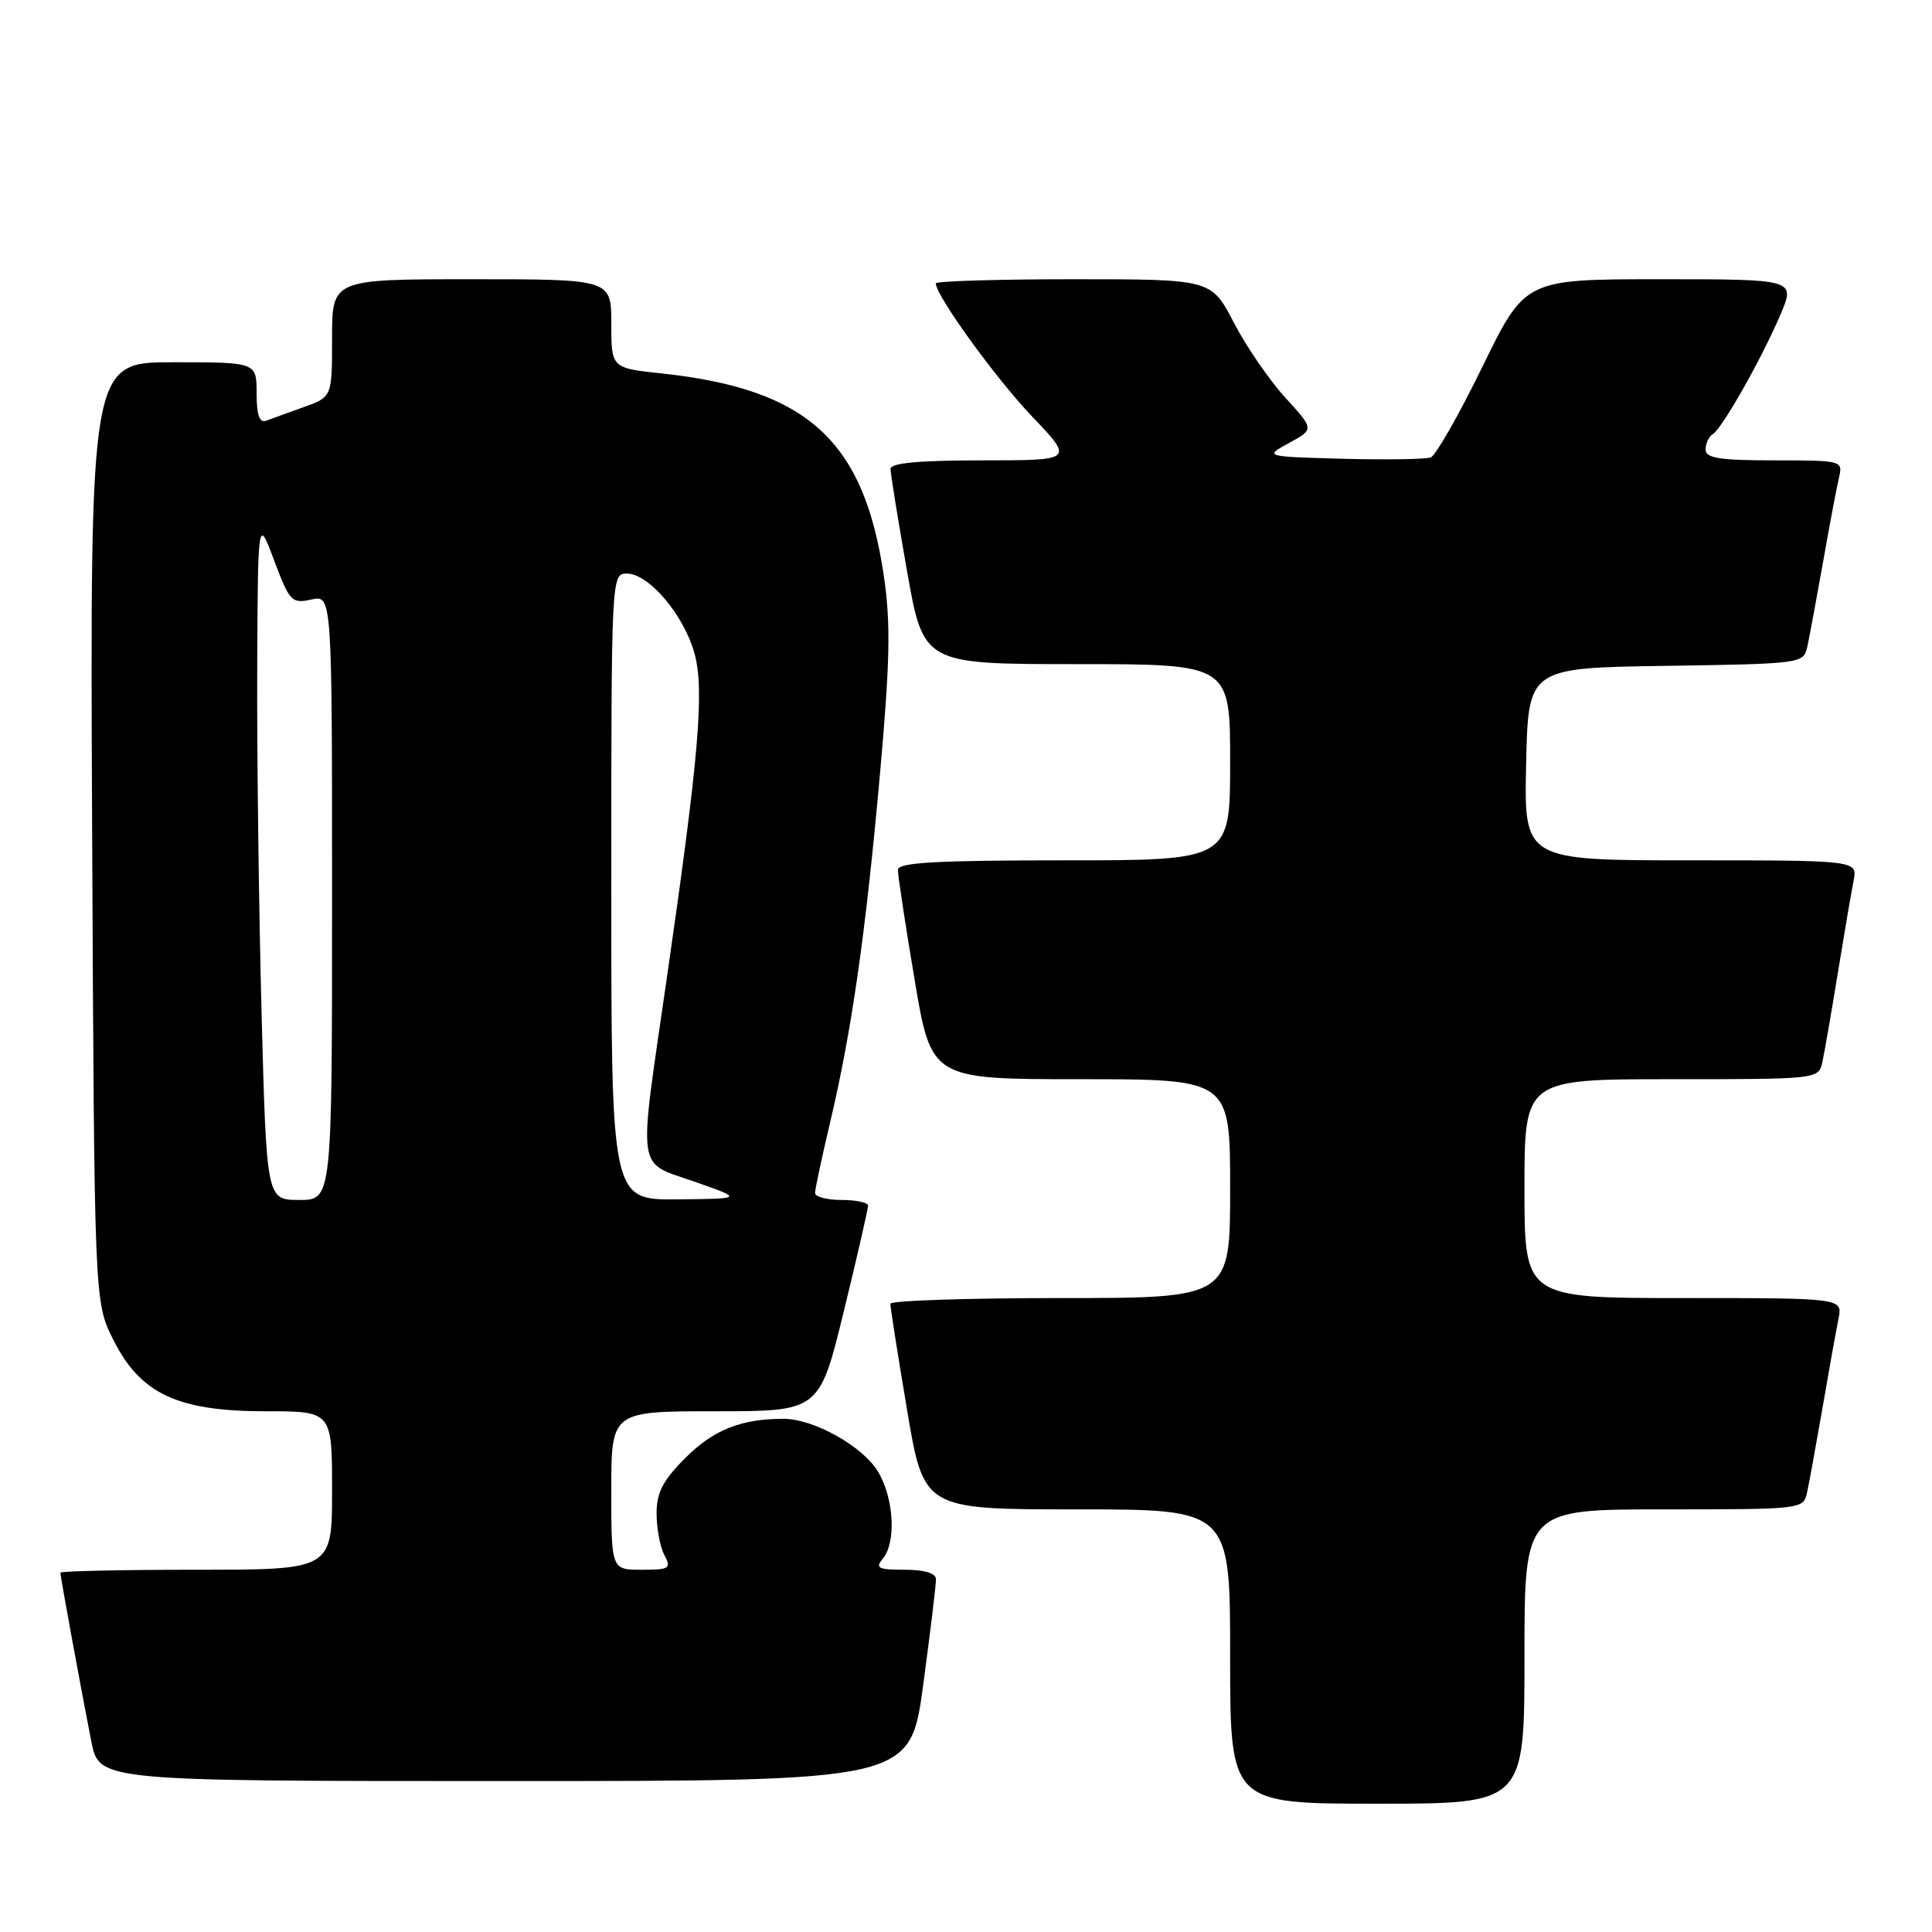 <?xml version="1.0" encoding="UTF-8" standalone="no"?>
<!DOCTYPE svg PUBLIC "-//W3C//DTD SVG 1.1//EN" "http://www.w3.org/Graphics/SVG/1.1/DTD/svg11.dtd" >
<svg xmlns="http://www.w3.org/2000/svg" xmlns:xlink="http://www.w3.org/1999/xlink" version="1.1" viewBox="0 0 256 256">
 <g >
 <path fill="currentColor"
d=" M 202.00 219.50 C 202.00 200.00 202.00 200.00 220.48 200.00 C 238.84 200.00 238.97 199.98 239.45 197.75 C 239.72 196.51 240.64 191.45 241.50 186.50 C 242.35 181.55 243.30 176.26 243.61 174.75 C 244.16 172.00 244.16 172.00 223.08 172.00 C 202.00 172.00 202.00 172.00 202.00 157.50 C 202.00 143.00 202.00 143.00 221.48 143.00 C 240.87 143.00 240.96 142.99 241.47 140.75 C 241.74 139.51 242.66 134.22 243.51 129.00 C 244.36 123.78 245.30 118.26 245.60 116.75 C 246.16 114.00 246.16 114.00 224.05 114.00 C 201.94 114.00 201.94 114.00 202.22 101.25 C 202.50 88.50 202.50 88.50 220.74 88.23 C 238.68 87.96 238.98 87.92 239.47 85.73 C 239.74 84.50 240.68 79.45 241.56 74.50 C 242.43 69.55 243.39 64.49 243.68 63.25 C 244.21 61.04 244.05 61.00 235.11 61.00 C 227.84 61.00 226.00 60.71 226.00 59.56 C 226.00 58.77 226.42 57.86 226.94 57.54 C 228.20 56.76 233.37 47.64 235.89 41.75 C 237.93 37.00 237.93 37.00 220.01 37.00 C 202.09 37.00 202.09 37.00 196.44 48.57 C 193.34 54.93 190.25 60.35 189.58 60.61 C 188.91 60.86 183.67 60.94 177.93 60.79 C 167.50 60.50 167.50 60.50 170.82 58.69 C 174.14 56.88 174.14 56.88 170.31 52.69 C 168.20 50.38 165.13 45.91 163.49 42.75 C 160.50 37.00 160.50 37.00 142.25 37.00 C 132.21 37.00 124.00 37.25 124.00 37.55 C 124.00 39.16 131.94 50.14 136.76 55.19 C 142.30 61.00 142.30 61.00 130.15 61.00 C 121.77 61.00 118.00 61.35 118.00 62.13 C 118.00 62.75 118.98 68.83 120.18 75.63 C 122.36 88.00 122.36 88.00 142.68 88.00 C 163.00 88.00 163.00 88.00 163.00 101.00 C 163.00 114.00 163.00 114.00 141.00 114.00 C 124.08 114.00 118.99 114.29 118.98 115.25 C 118.96 115.94 119.95 122.46 121.18 129.75 C 123.40 143.00 123.40 143.00 143.20 143.00 C 163.00 143.00 163.00 143.00 163.00 157.50 C 163.00 172.00 163.00 172.00 140.50 172.00 C 128.12 172.00 117.99 172.34 117.98 172.75 C 117.96 173.16 118.95 179.46 120.18 186.75 C 122.40 200.00 122.40 200.00 142.70 200.00 C 163.00 200.00 163.00 200.00 163.00 219.50 C 163.00 239.00 163.00 239.00 182.50 239.00 C 202.00 239.00 202.00 239.00 202.00 219.50 Z  M 122.33 223.25 C 123.27 216.24 124.04 209.94 124.02 209.25 C 124.01 208.46 122.50 208.00 119.88 208.00 C 116.36 208.00 115.93 207.78 116.98 206.53 C 118.77 204.37 118.47 198.60 116.37 195.05 C 114.37 191.66 107.84 188.00 103.81 188.00 C 98.21 188.00 94.54 189.46 90.84 193.16 C 87.82 196.18 87.00 197.76 87.00 200.57 C 87.00 202.53 87.47 205.00 88.04 206.07 C 88.98 207.83 88.71 208.00 85.04 208.00 C 81.00 208.00 81.00 208.00 81.00 197.50 C 81.00 187.00 81.00 187.00 94.79 187.00 C 108.57 187.00 108.57 187.00 111.81 173.75 C 113.59 166.46 115.03 160.16 115.02 159.75 C 115.01 159.34 113.42 159.00 111.50 159.00 C 109.58 159.00 108.00 158.59 108.00 158.08 C 108.00 157.57 108.89 153.41 109.97 148.83 C 112.86 136.61 114.69 123.83 116.58 102.79 C 117.94 87.61 118.04 82.61 117.11 76.29 C 114.47 58.35 107.00 51.55 87.66 49.48 C 81.00 48.77 81.00 48.77 81.00 42.88 C 81.00 37.00 81.00 37.00 62.50 37.00 C 44.00 37.00 44.00 37.00 44.00 44.80 C 44.00 52.60 44.00 52.60 40.25 53.94 C 38.19 54.68 35.94 55.49 35.25 55.75 C 34.38 56.07 34.00 54.97 34.00 52.11 C 34.00 48.00 34.00 48.00 22.96 48.00 C 11.93 48.00 11.93 48.00 12.21 110.25 C 12.50 172.50 12.50 172.50 15.00 177.50 C 18.59 184.69 23.51 187.00 35.21 187.00 C 44.00 187.00 44.00 187.00 44.00 197.50 C 44.00 208.00 44.00 208.00 26.00 208.00 C 16.10 208.00 8.00 208.18 8.00 208.39 C 8.00 208.90 10.78 224.05 12.10 230.75 C 13.14 236.00 13.14 236.00 66.88 236.00 C 120.61 236.00 120.61 236.00 122.33 223.25 Z  M 34.66 134.25 C 34.30 120.64 34.04 100.28 34.08 89.00 C 34.17 68.50 34.17 68.50 36.33 74.27 C 38.37 79.71 38.66 80.01 41.25 79.44 C 44.00 78.84 44.00 78.84 44.00 118.92 C 44.00 159.00 44.00 159.00 39.66 159.00 C 35.32 159.00 35.32 159.00 34.66 134.25 Z  M 81.00 117.50 C 81.00 76.29 81.01 76.00 83.06 76.00 C 85.96 76.00 90.59 81.45 92.01 86.53 C 93.37 91.40 92.62 100.15 88.30 130.00 C 84.55 155.92 84.26 153.85 92.00 156.57 C 98.50 158.84 98.50 158.84 89.75 158.92 C 81.00 159.00 81.00 159.00 81.00 117.50 Z "/>
</g>
</svg>